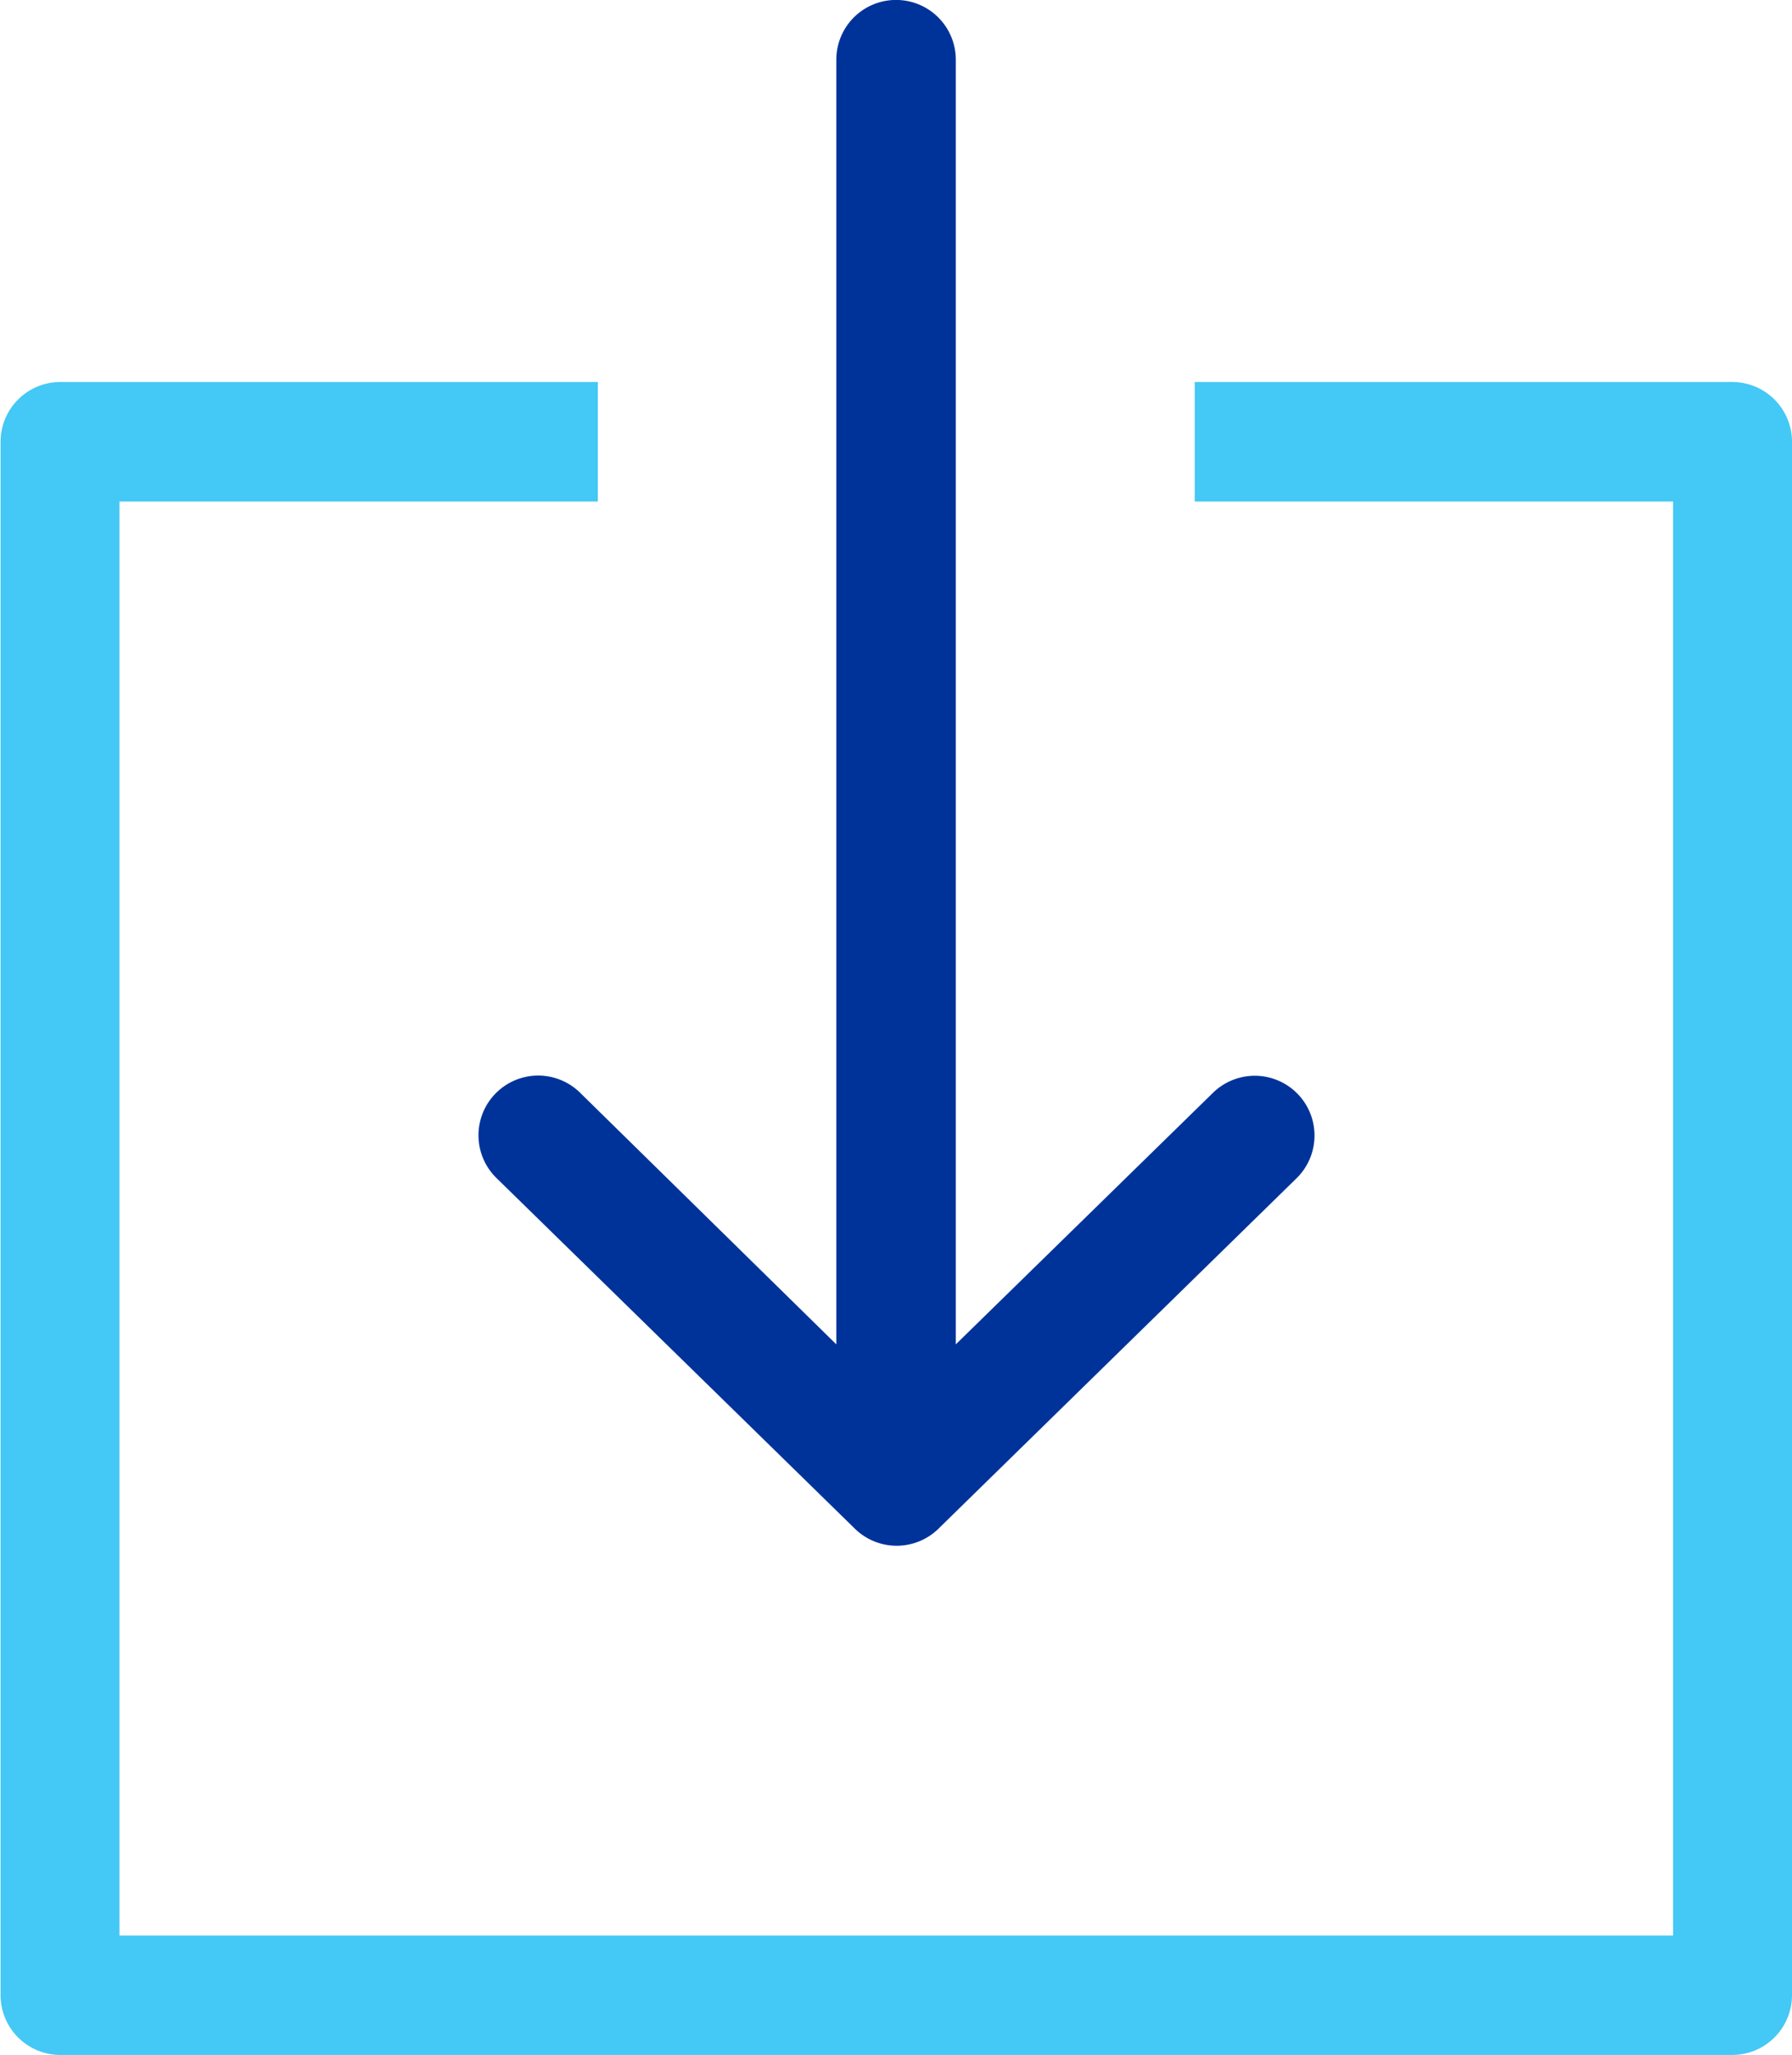 <svg xmlns="http://www.w3.org/2000/svg" width="15.734" height="18.039" viewBox="0 0 15.734 18.039">
  <g id="Group_21911" data-name="Group 21911" transform="translate(-36 -486.961)">
    <g id="Group_11810" data-name="Group 11810" transform="translate(36 490.314)">
      <g id="Group_11799" data-name="Group 11799" transform="translate(0)">
        <path id="Path_15950" data-name="Path 15950" d="M79.21,153.6H74.49v1.049h4.2v12.587H65.049V154.649h4.2V153.6h-4.72a.525.525,0,0,0-.524.524v13.636a.525.525,0,0,0,.524.524H79.21a.525.525,0,0,0,.524-.524V154.124A.525.525,0,0,0,79.21,153.6Z" transform="translate(-64 -153.6)" fill="#44c8f5"/>
      </g>
    </g>
    <g id="Group_11811" data-name="Group 11811" transform="translate(40.196 486.961)">
      <g id="Group_11801" data-name="Group 11801" transform="translate(0)">
        <path id="Path_15951" data-name="Path 15951" d="M173.6,9.6a.525.525,0,0,0-.742-.008L170.6,11.8V.524a.524.524,0,1,0-1.049,0V11.8L167.3,9.59a.524.524,0,1,0-.733.75l3.147,3.078a.525.525,0,0,0,.742-.008l3.138-3.07A.525.525,0,0,0,173.6,9.6Z" transform="translate(-166.404)" fill="#039"/>
      </g>
    </g>
  </g>
</svg>
